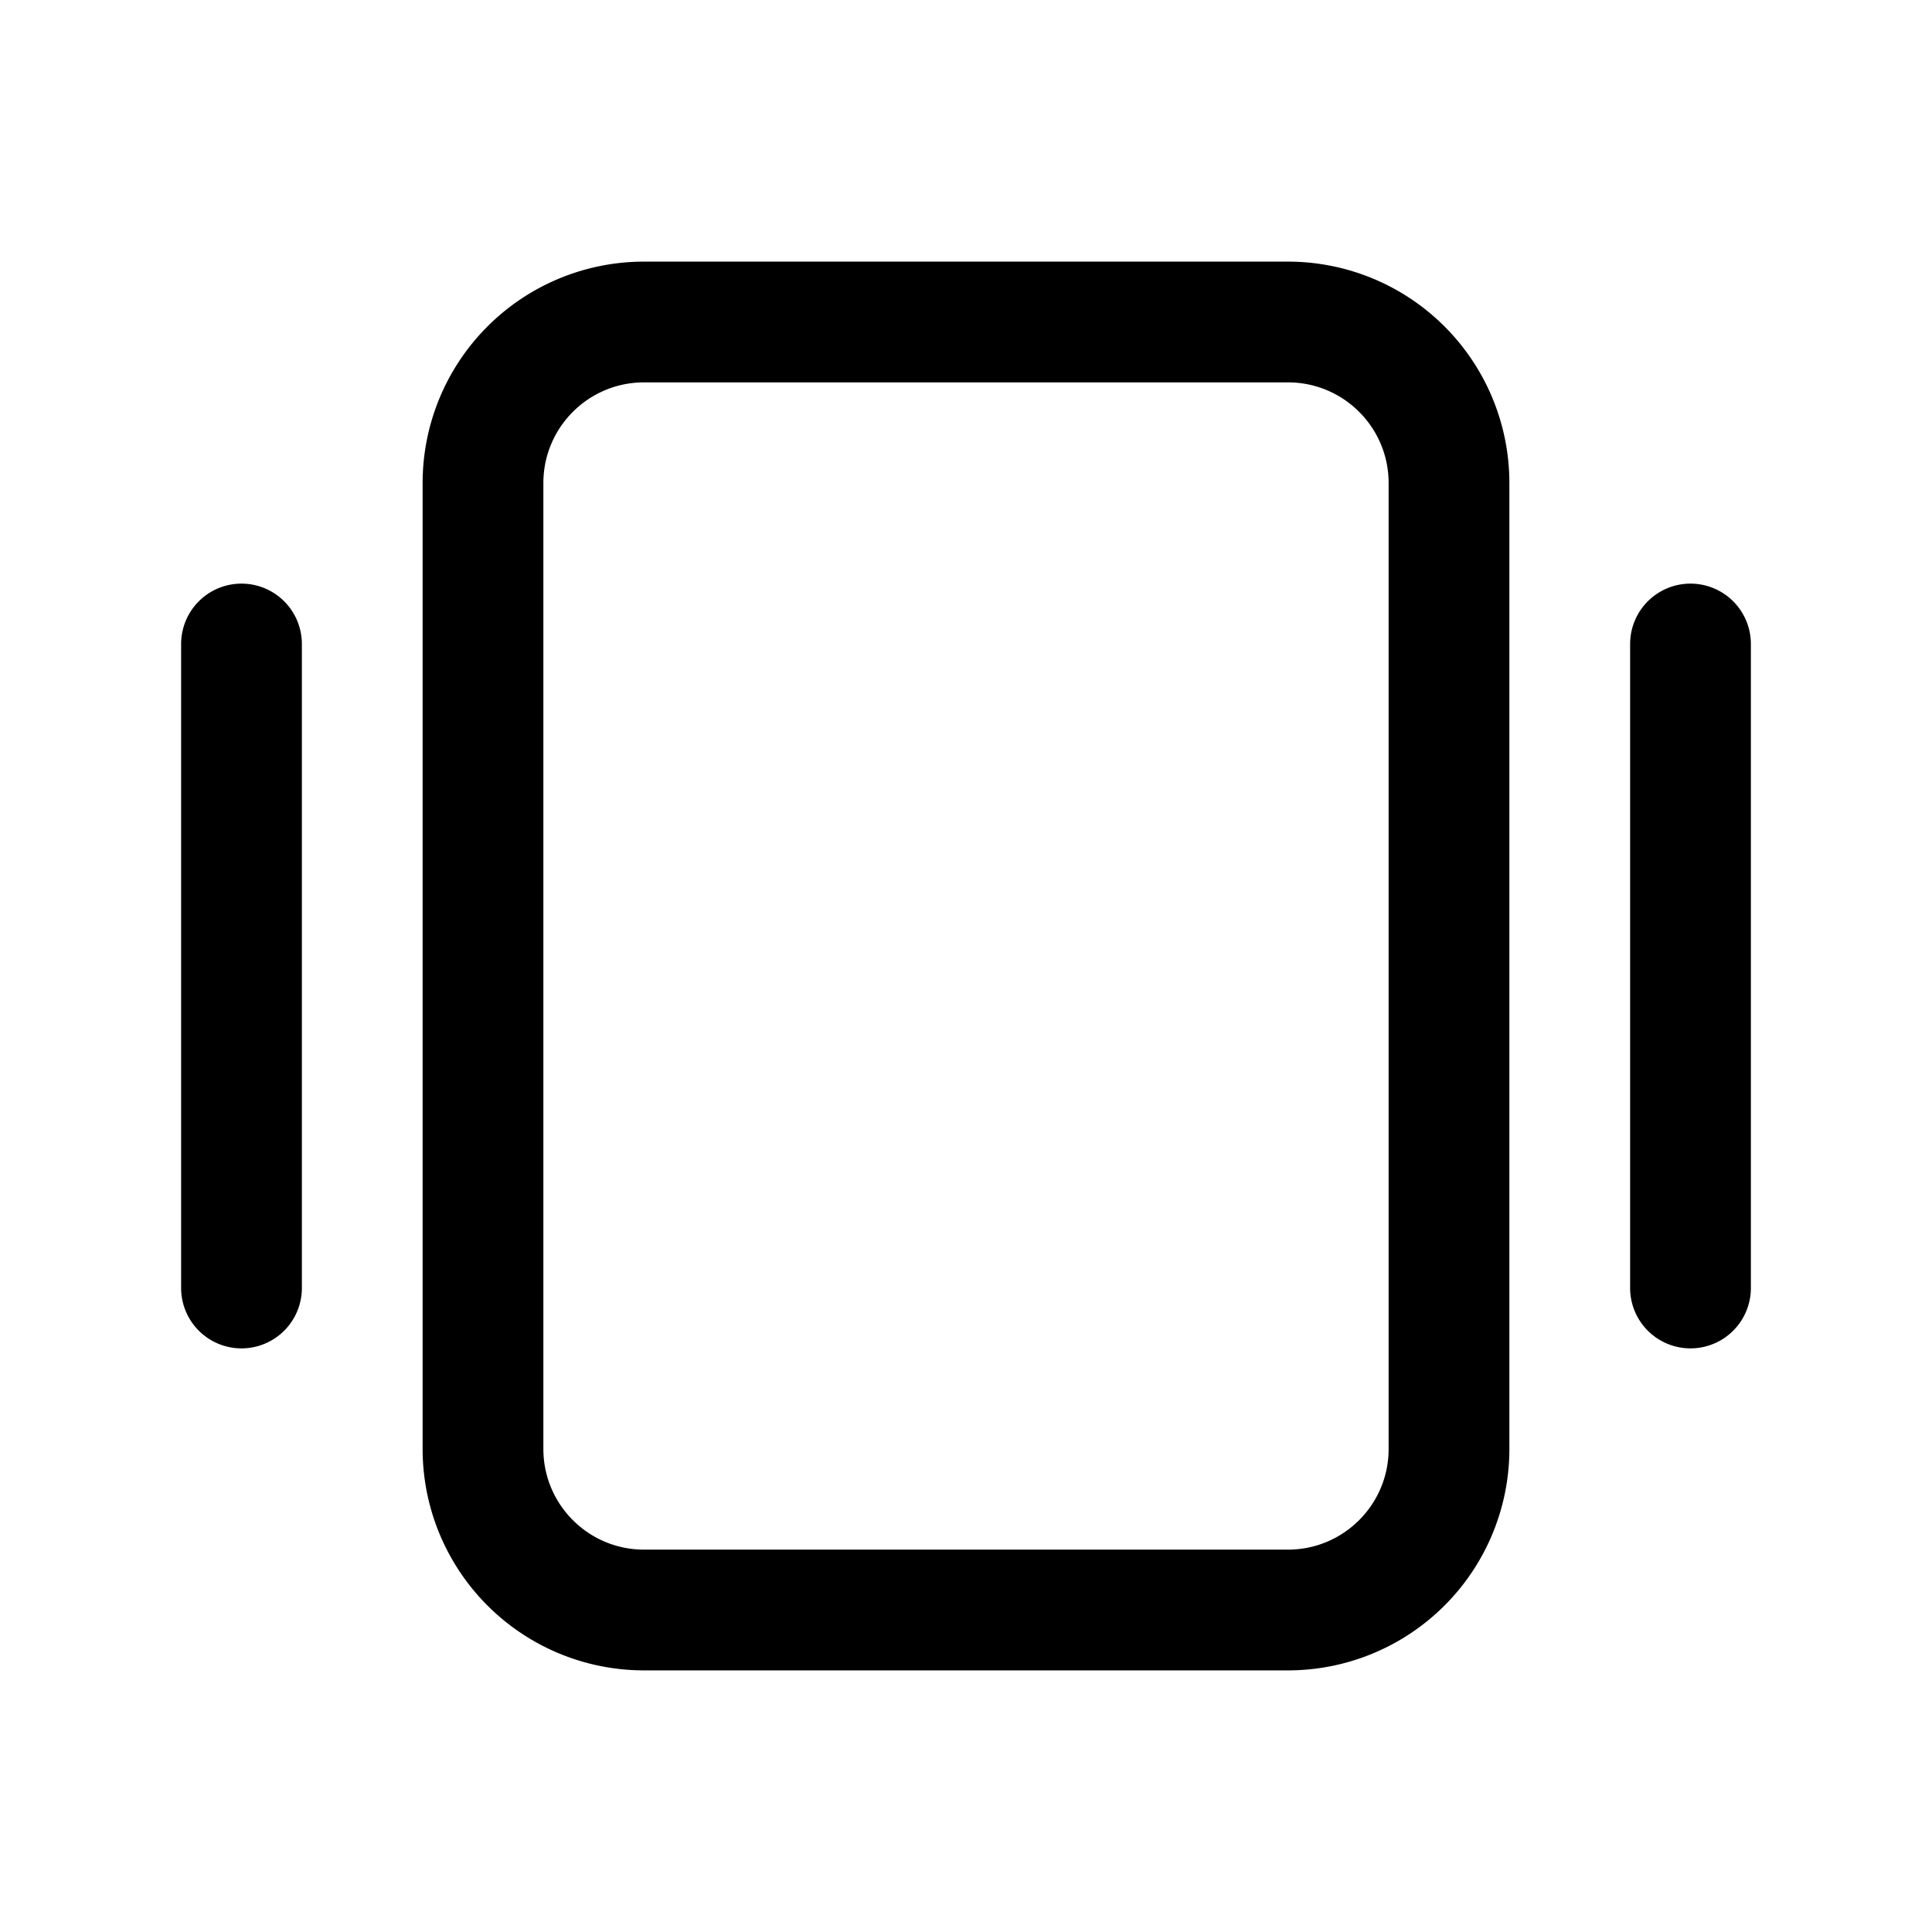 <svg xmlns="http://www.w3.org/2000/svg" viewBox="0 0 24 24"><path fill-rule="evenodd" d="M8 3.25A2.75 2.75 0 0 0 5.25 6v12A2.75 2.75 0 0 0 8 20.75h8A2.75 2.75 0 0 0 18.75 18V6A2.75 2.75 0 0 0 16 3.25zM6.75 6c0-.69.56-1.25 1.25-1.25h8c.69 0 1.25.56 1.25 1.25v12c0 .69-.56 1.25-1.25 1.25H8c-.69 0-1.25-.56-1.25-1.25z" clip-rule="evenodd"/><path d="M3 7.25a.75.75 0 0 1 .75.75v8a.75.75 0 0 1-1.5 0V8A.75.75 0 0 1 3 7.25m18 0a.75.75 0 0 1 .75.75v8a.75.75 0 0 1-1.5 0V8a.75.75 0 0 1 .75-.75"/></svg>